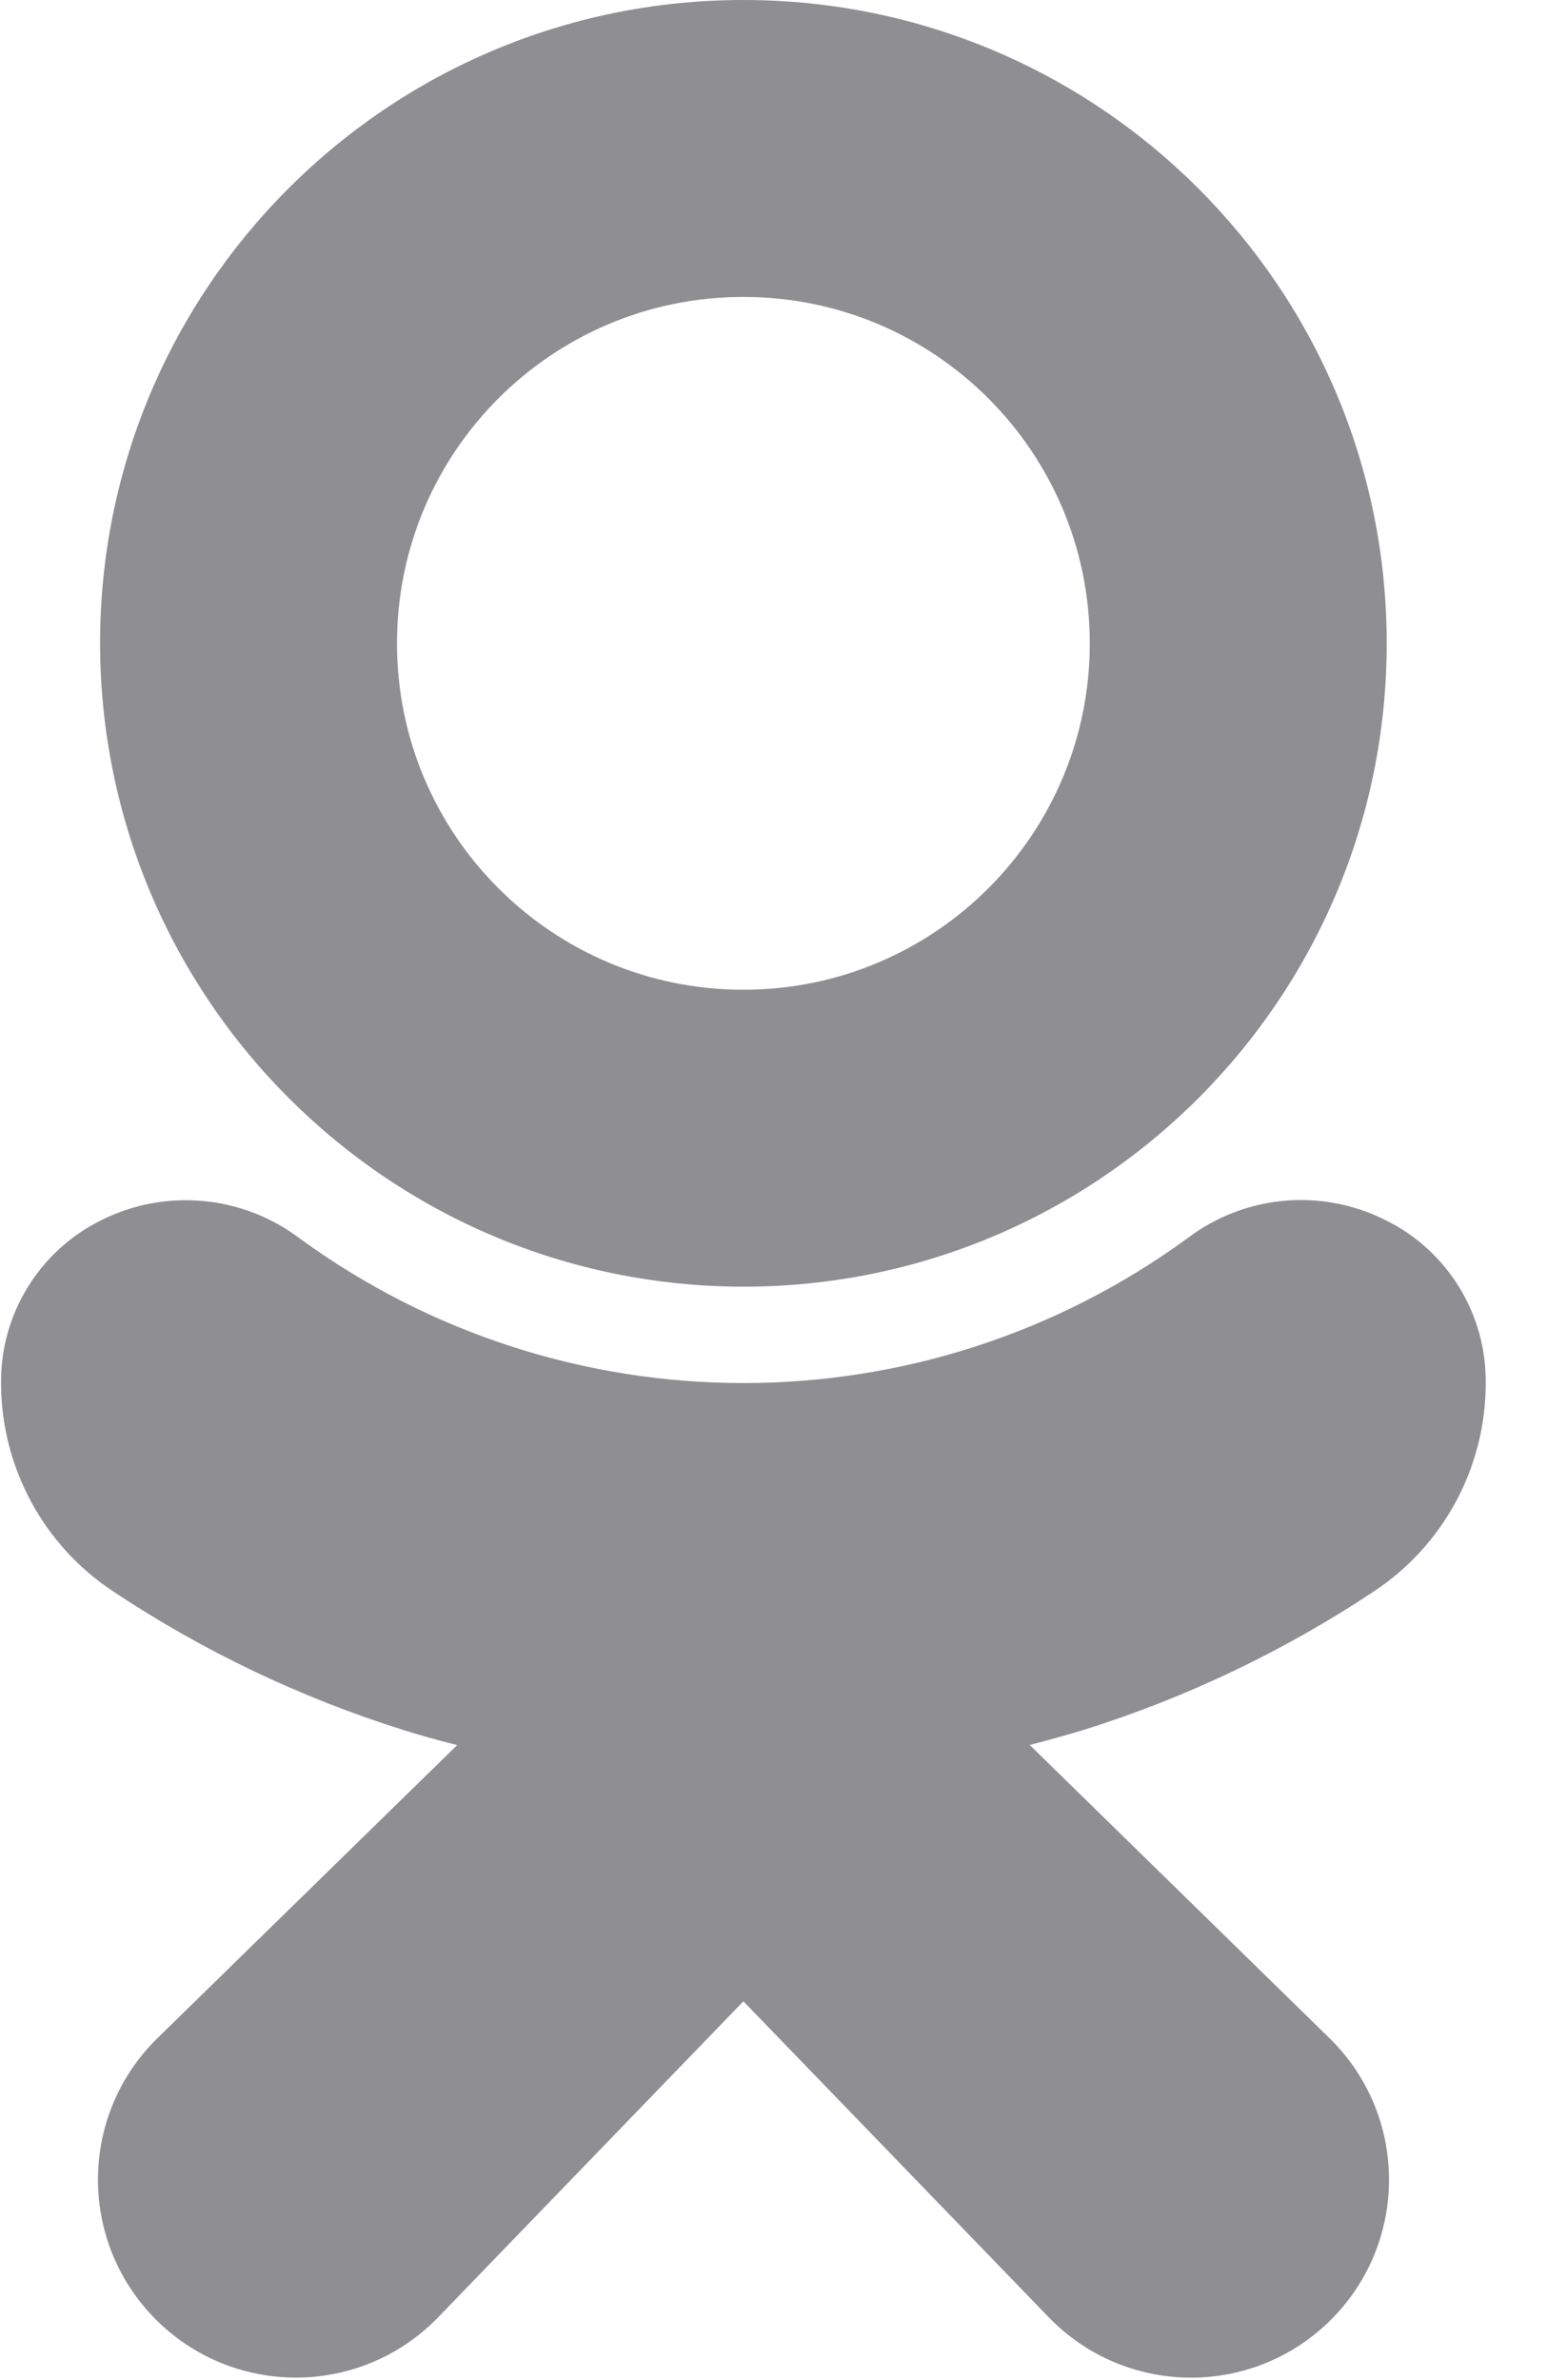 <svg width="13" height="20" viewBox="0 0 13 20" fill="none" xmlns="http://www.w3.org/2000/svg">
<path fill-rule="evenodd" clip-rule="evenodd" d="M11.653 5.406C11.653 8.392 9.233 10.812 6.247 10.812C3.263 10.809 0.845 8.39 0.841 5.406C0.841 2.42 3.261 0 6.247 0C9.233 0 11.653 2.42 11.653 5.406ZM9.158 5.406C9.158 3.798 7.855 2.495 6.247 2.495C4.639 2.495 3.336 3.798 3.336 5.406C3.336 7.014 4.639 8.317 6.247 8.317C7.855 8.317 9.158 7.014 9.158 5.406Z" fill="#8E8E93"/>
<path d="M11.543 13.374C12.13 12.987 12.484 12.331 12.485 11.627C12.493 11.043 12.164 10.507 11.639 10.251C11.1 9.981 10.455 10.042 9.976 10.407C7.754 12.027 4.741 12.027 2.519 10.407C2.039 10.044 1.395 9.983 0.856 10.251C0.332 10.507 0.002 11.043 0.009 11.626C0.011 12.33 0.365 12.986 0.952 13.373C1.705 13.874 2.526 14.266 3.389 14.537C3.535 14.583 3.686 14.625 3.842 14.664L1.329 17.121C0.669 17.761 0.653 18.814 1.293 19.474C1.933 20.133 2.986 20.149 3.645 19.509C3.659 19.496 3.672 19.482 3.686 19.468L6.247 16.817L8.814 19.473C9.453 20.133 10.506 20.15 11.166 19.511C11.826 18.872 11.843 17.819 11.204 17.159C11.19 17.145 11.177 17.131 11.163 17.118L8.653 14.663C8.809 14.623 8.961 14.58 9.108 14.536C9.971 14.265 10.79 13.874 11.543 13.374Z" fill="#8E8E93"/>
</svg>
